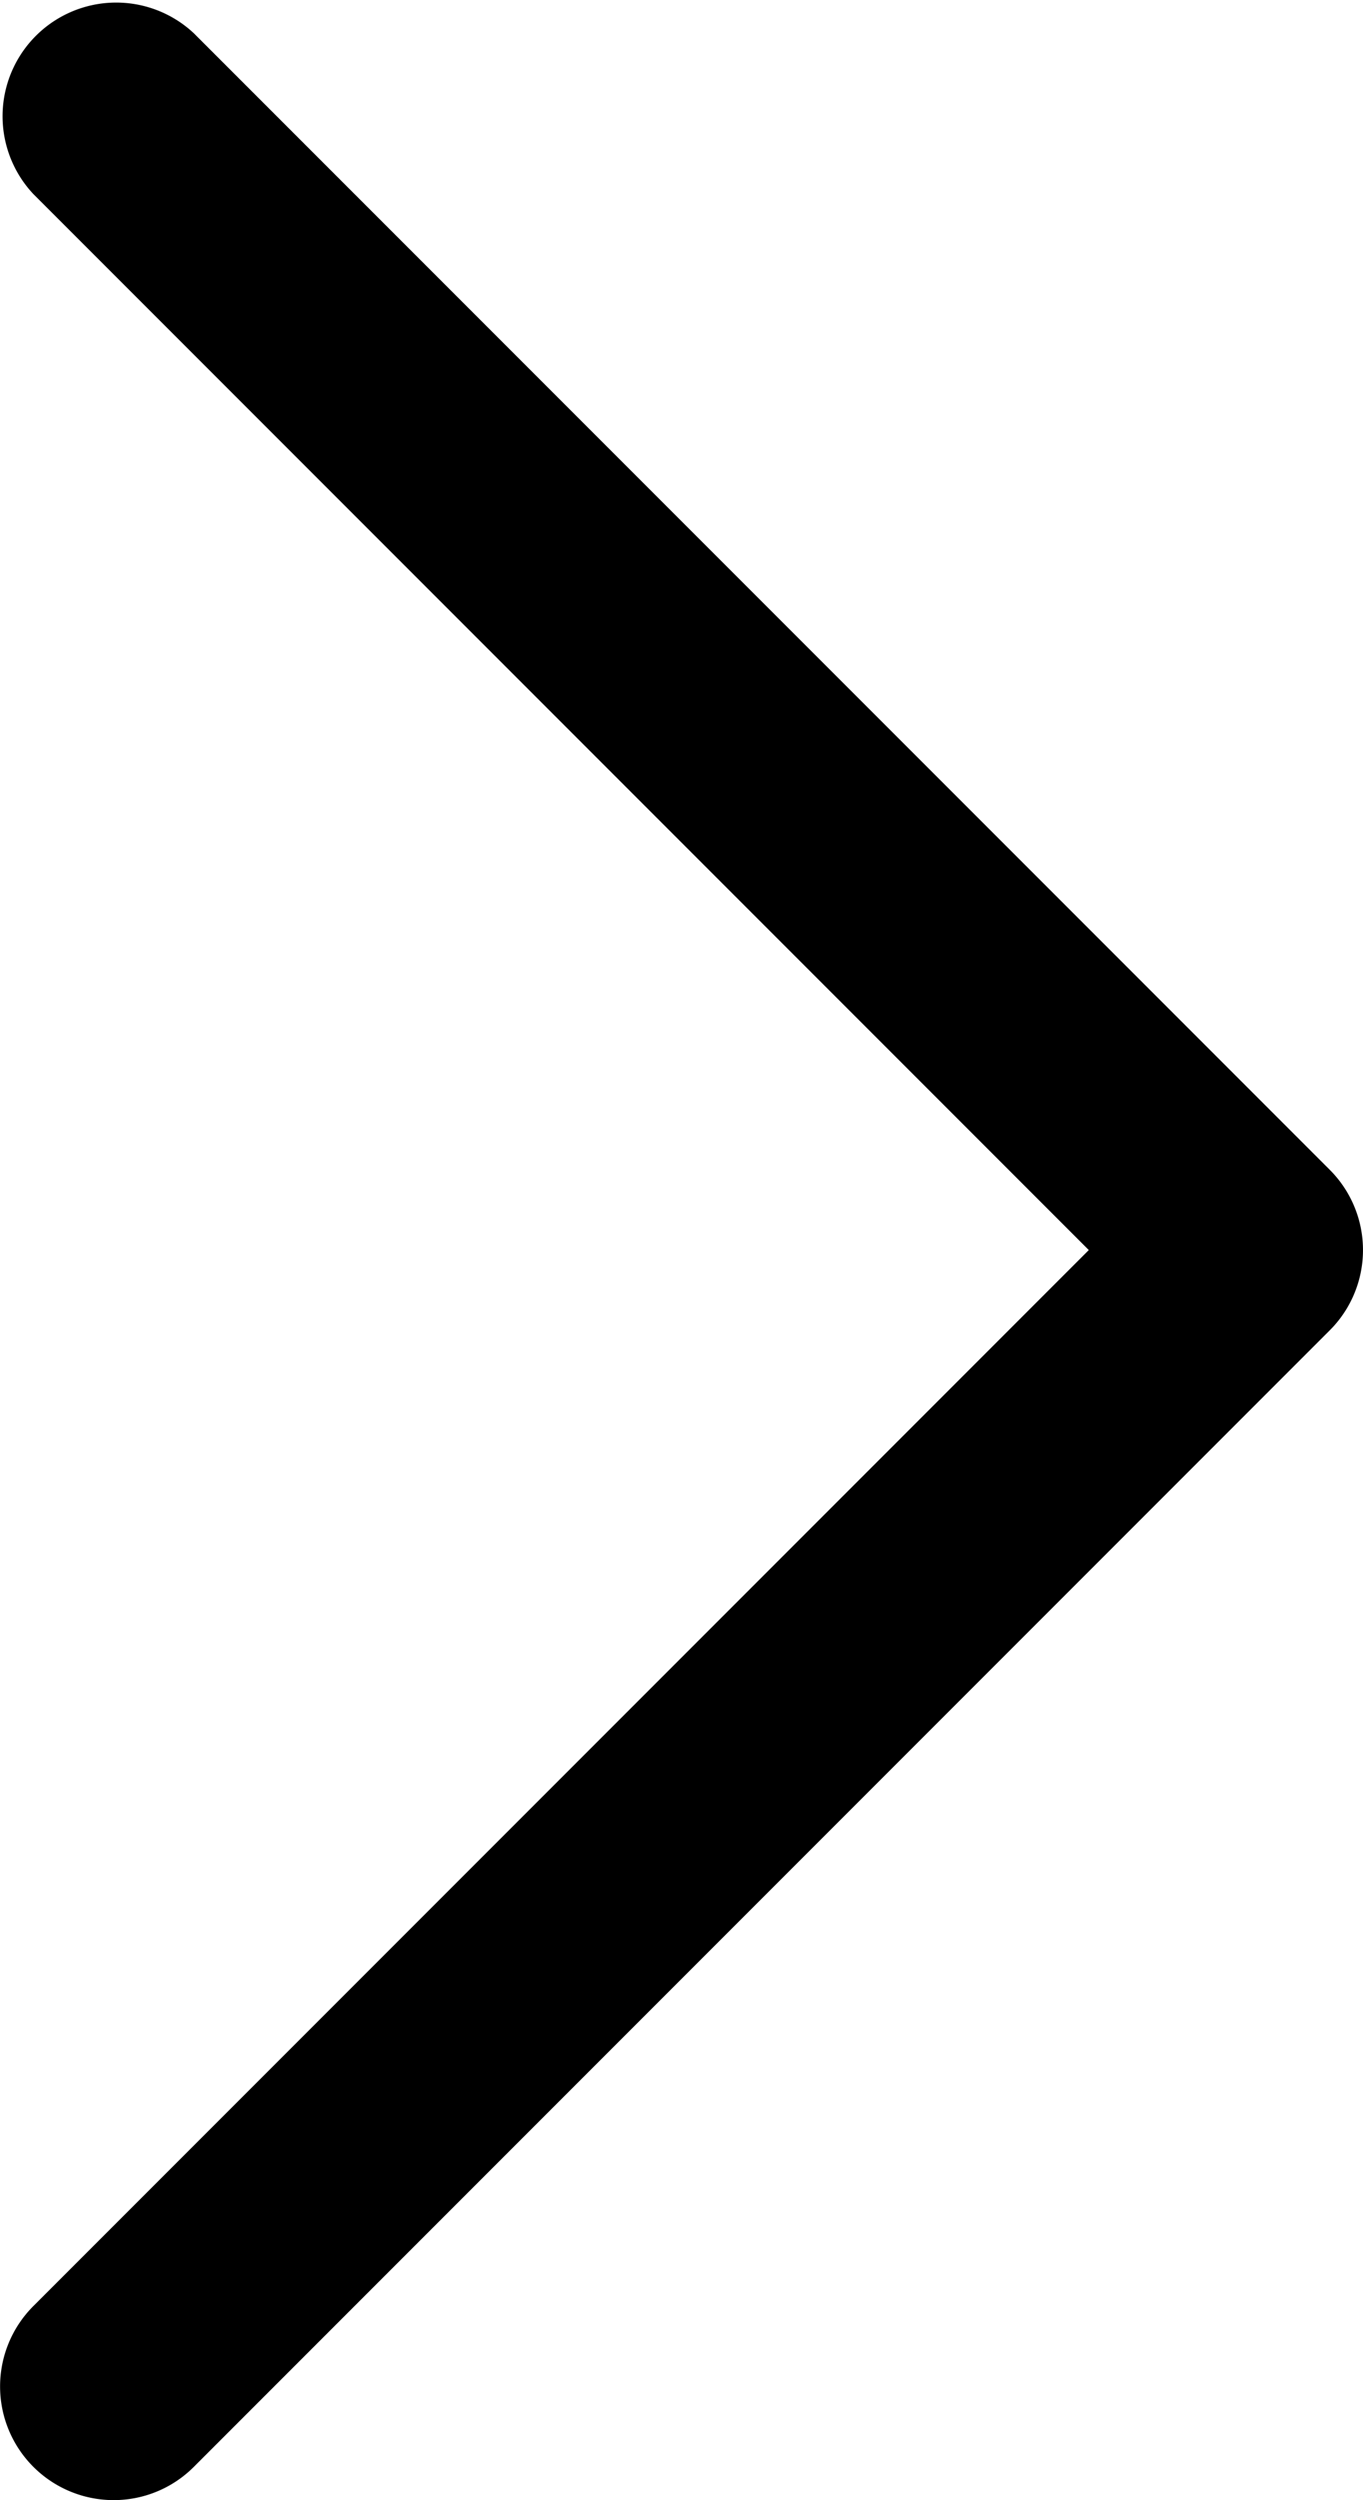 <svg xmlns="http://www.w3.org/2000/svg" width="8.182" height="15" viewBox="0 0 8.182 15">
  <path id="Right_Arrow_4_" d="M40.682,35a.682.682,0,0,1-.482-1.164L46.536,27.5,40.2,21.164a.682.682,0,0,1,.964-.964l6.818,6.818a.681.681,0,0,1,0,.964L41.164,34.8a.68.68,0,0,1-.482.2Z" transform="translate(-40 -20)"/>
</svg>
